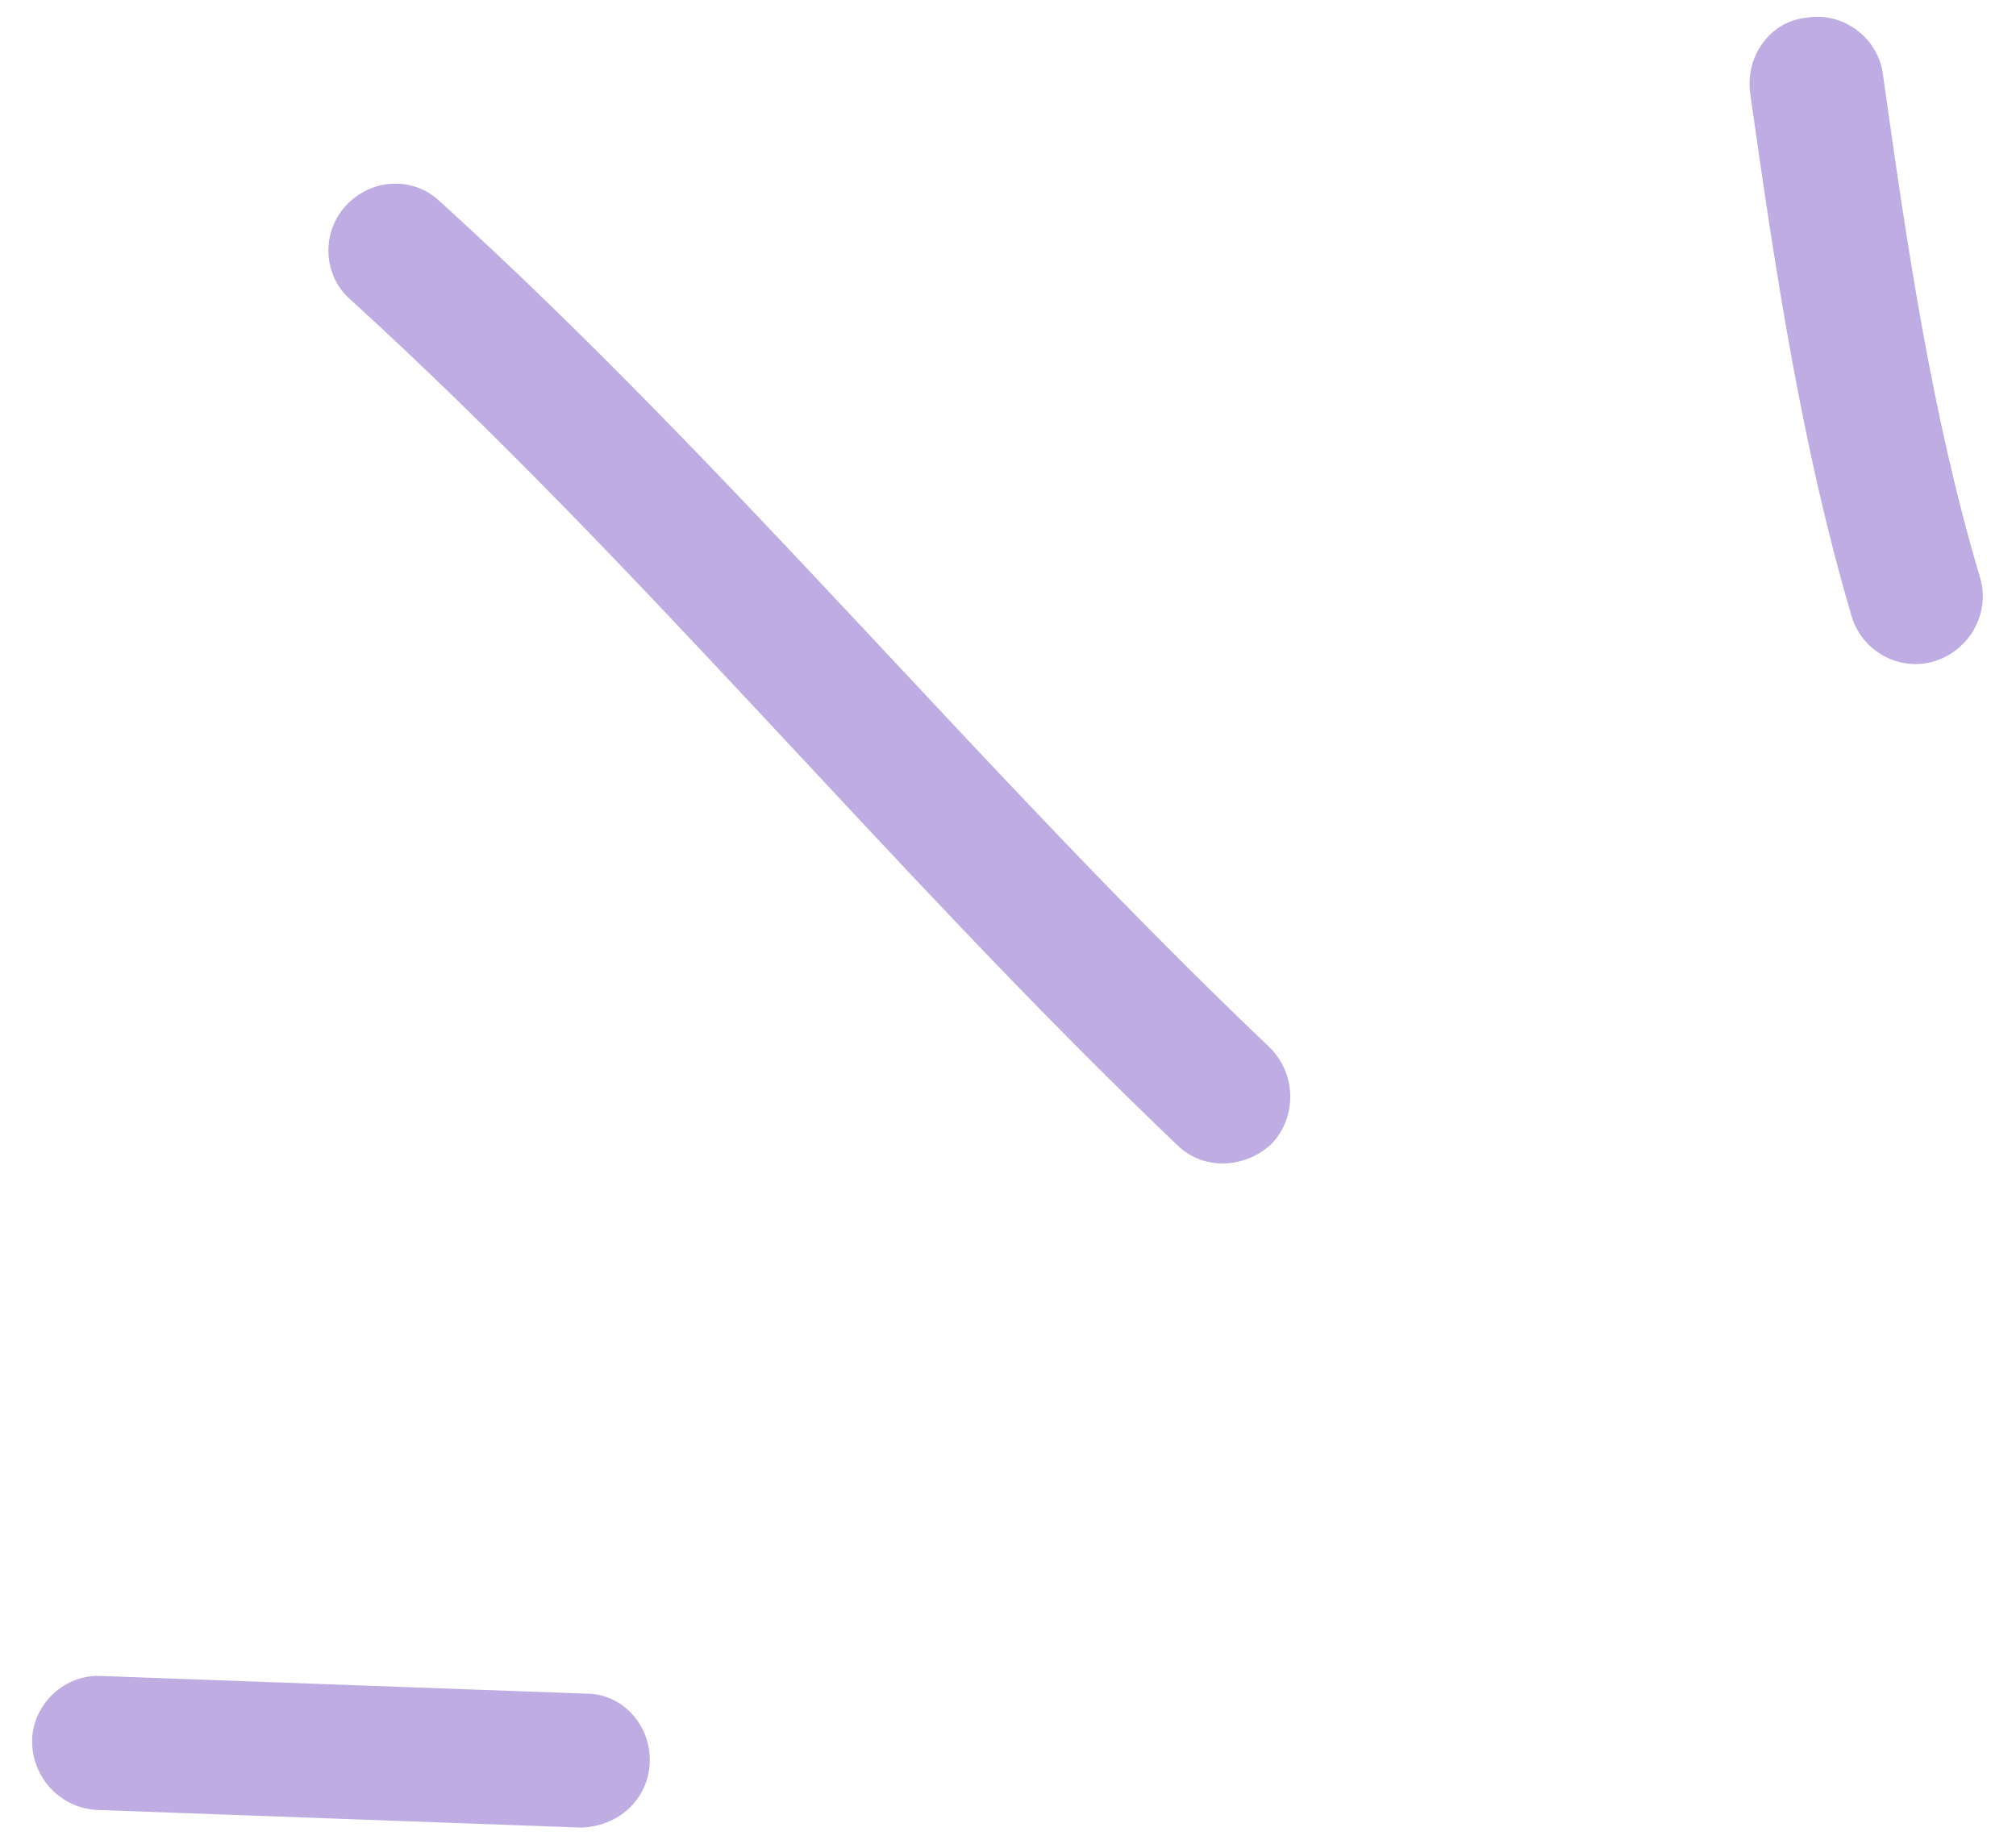 <svg xmlns="http://www.w3.org/2000/svg" width="94" height="86" viewBox="0 0 94 86" fill="none"><path fill-rule="evenodd" clip-rule="evenodd" d="M86.341 28.757C83.993 20.799 82.751 12.451 81.606 4.352C81.366 2.608 82.556 0.969 84.262 0.822C85.967 0.549 87.546 1.777 87.785 3.397C88.888 11.246 90.063 19.344 92.323 26.929C92.812 28.545 91.872 30.306 90.221 30.827C88.572 31.349 86.832 30.373 86.341 28.757Z" fill="#BFACE3"></path><path fill-rule="evenodd" clip-rule="evenodd" d="M54.885 53.393C41.594 40.713 29.971 26.388 16.332 13.962C15.059 12.855 14.965 10.859 16.122 9.595C17.281 8.332 19.257 8.181 20.532 9.412C34.209 21.838 45.87 36.163 59.199 48.842C60.444 50.074 60.488 52.07 59.297 53.334C58.105 54.474 56.13 54.625 54.885 53.393Z" fill="#BFACE3"></path><path fill-rule="evenodd" clip-rule="evenodd" d="M4.747 78.157C12.26 78.431 19.774 78.705 27.289 78.979C29.009 78.956 30.357 80.437 30.296 82.185C30.235 83.934 28.788 85.201 27.066 85.224C19.54 84.95 12.015 84.676 4.491 84.402C2.769 84.3 1.43 82.82 1.5 81.072C1.572 79.448 3.027 78.055 4.747 78.157Z" fill="#BFACE3"></path></svg>
